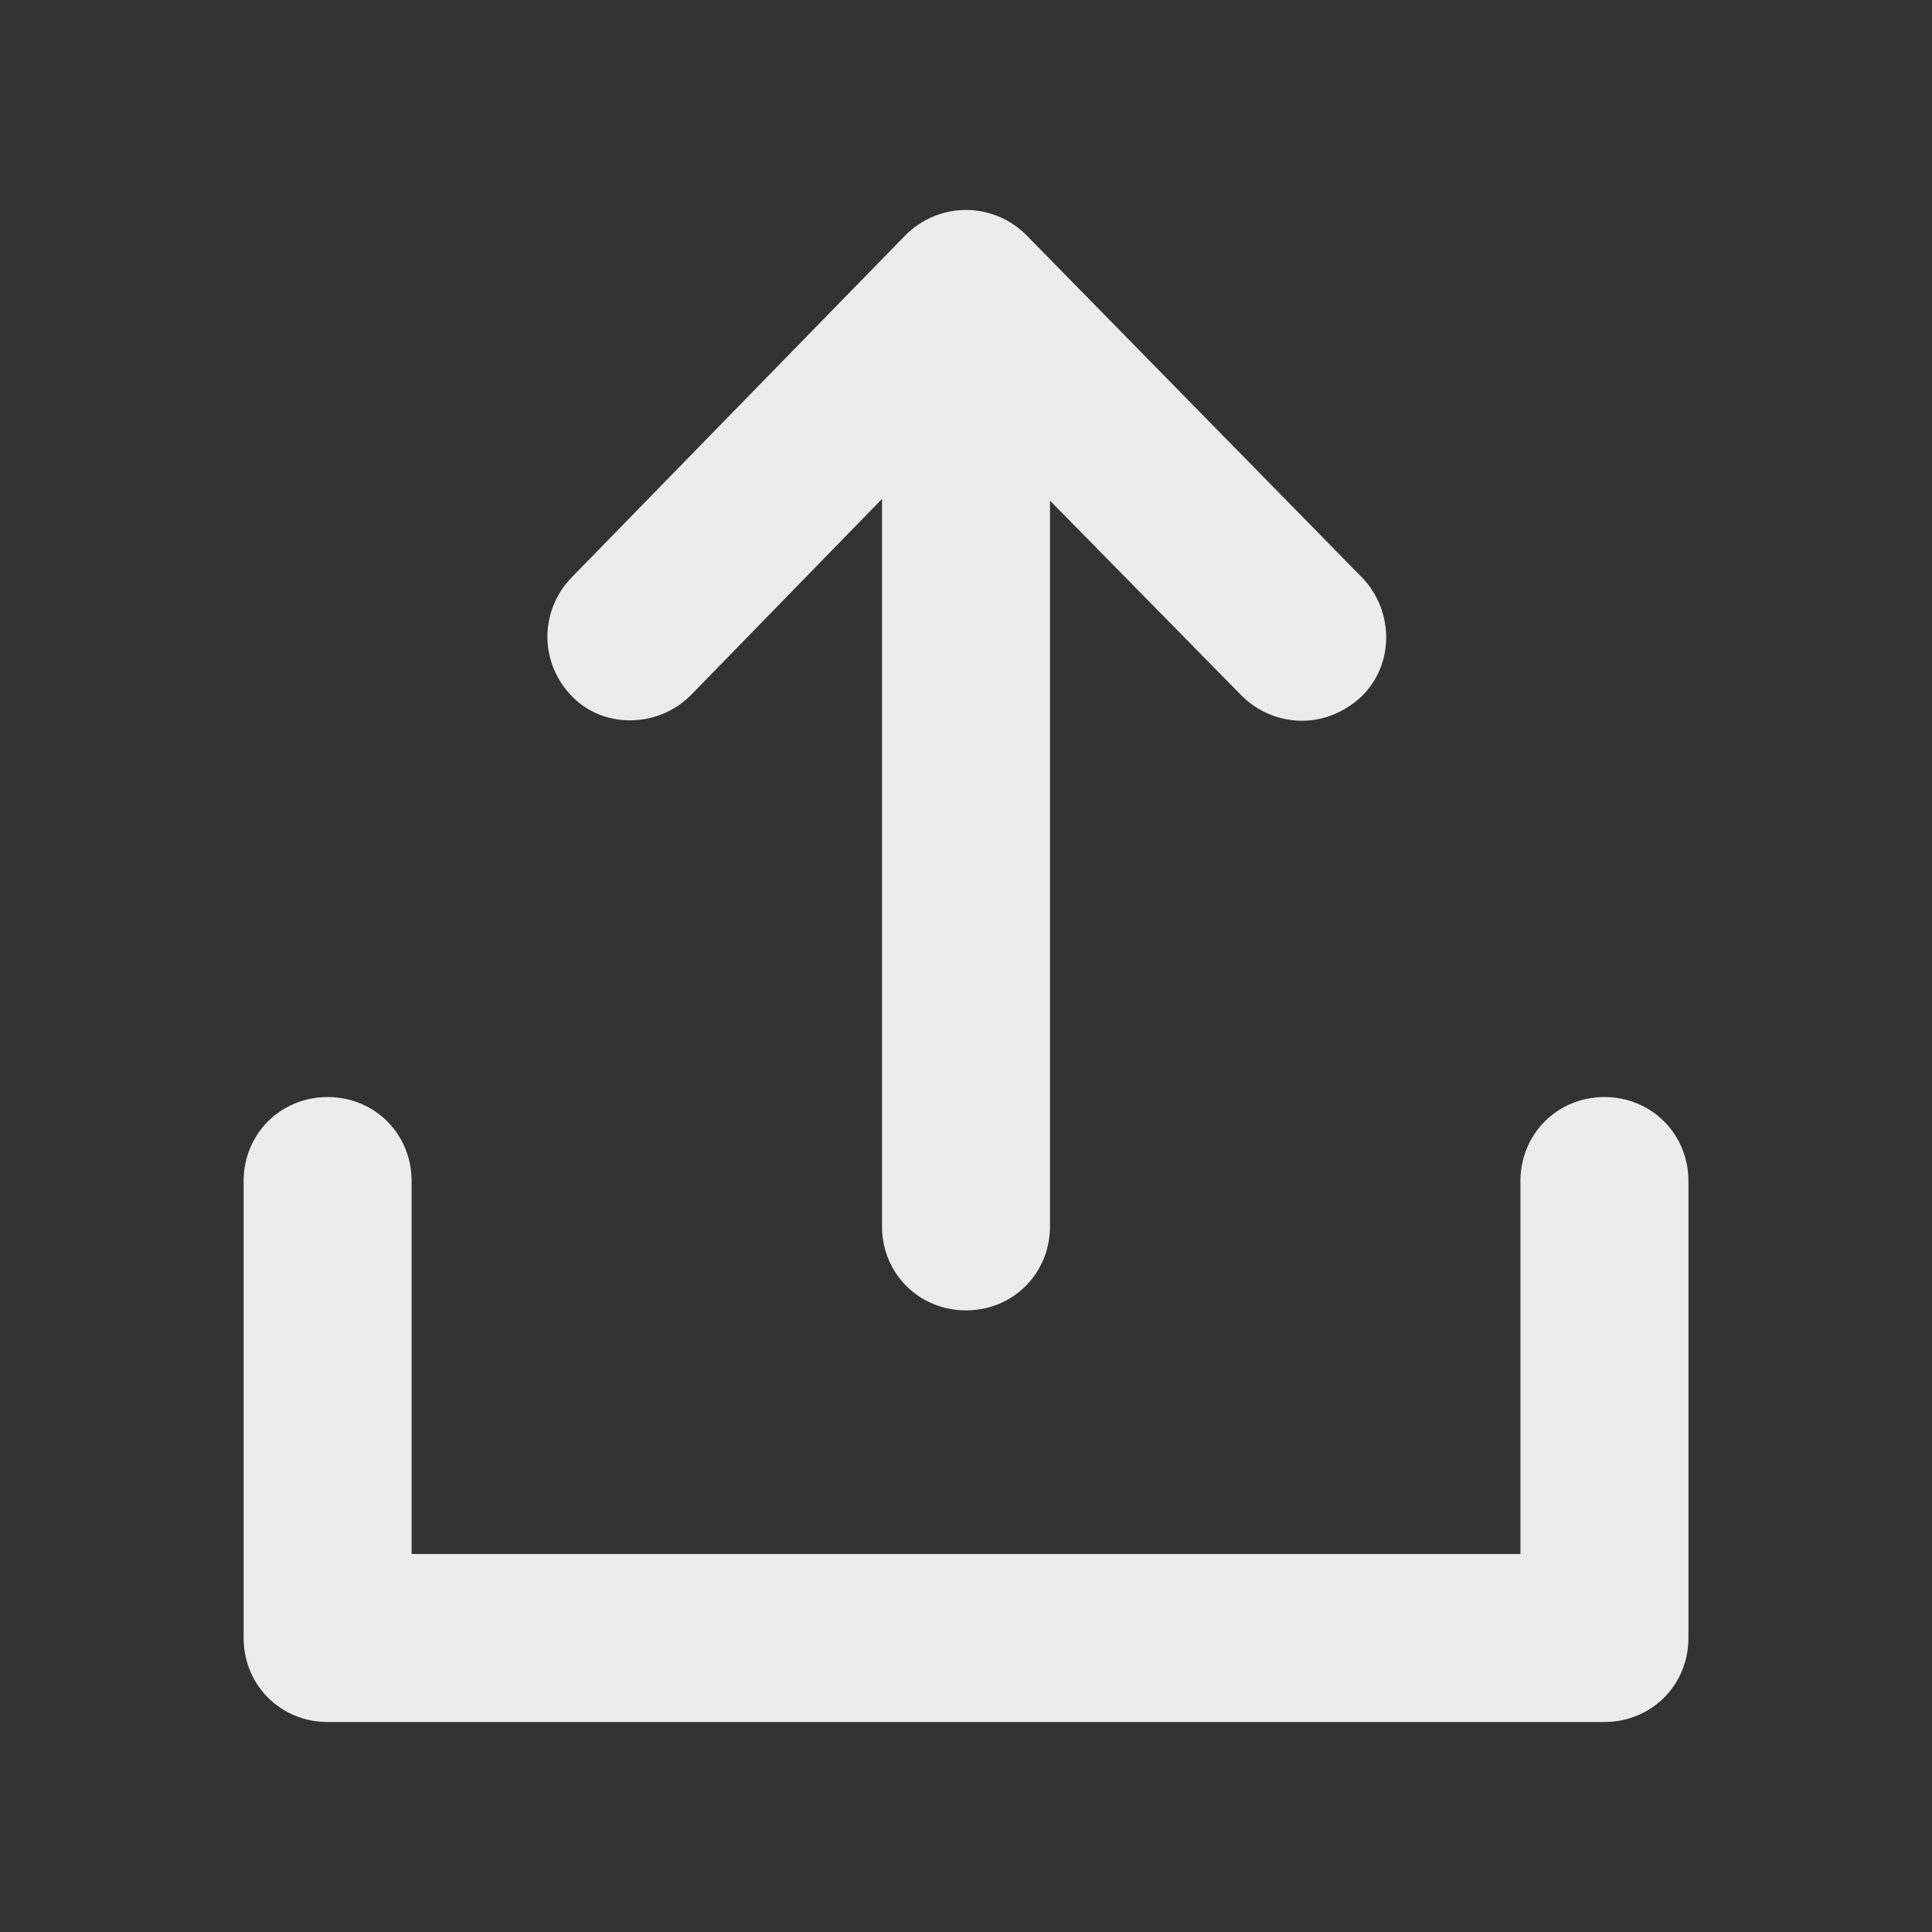 <!-- Generated by IcoMoon.io -->
<svg version="1.1" xmlns="http://www.w3.org/2000/svg" width="40" height="40" viewBox="0 0 40 40">
<rect x="0" y="0" width="40" height="40" fill="#333333" stroke="none"/>
<title>di-upload</title>
<path fill="#ebebeb" d="M34.957 24.452v9.461c0 0.974-0.765 1.739-1.739 1.739h-26.435c-0.974 0-1.739-0.765-1.739-1.739v-9.461c0-0.974 0.765-1.739 1.739-1.739s1.739 0.765 1.739 1.739v7.722h22.957v-7.722c0-0.974 0.765-1.739 1.739-1.739s1.739 0.765 1.739 1.739zM14.296 14.4l3.965-4.070v15.061c0 0.974 0.765 1.739 1.739 1.739s1.739-0.765 1.739-1.739v-15.026l3.965 4.035c0.348 0.348 0.8 0.522 1.252 0.522s0.87-0.174 1.217-0.487c0.696-0.661 0.696-1.774 0.035-2.47l-6.957-7.096c-0.348-0.348-0.8-0.522-1.252-0.522s-0.904 0.174-1.252 0.522l-6.922 7.096c-0.661 0.696-0.661 1.774 0.035 2.47 0.661 0.661 1.774 0.626 2.435-0.035z"></path>
</svg>
